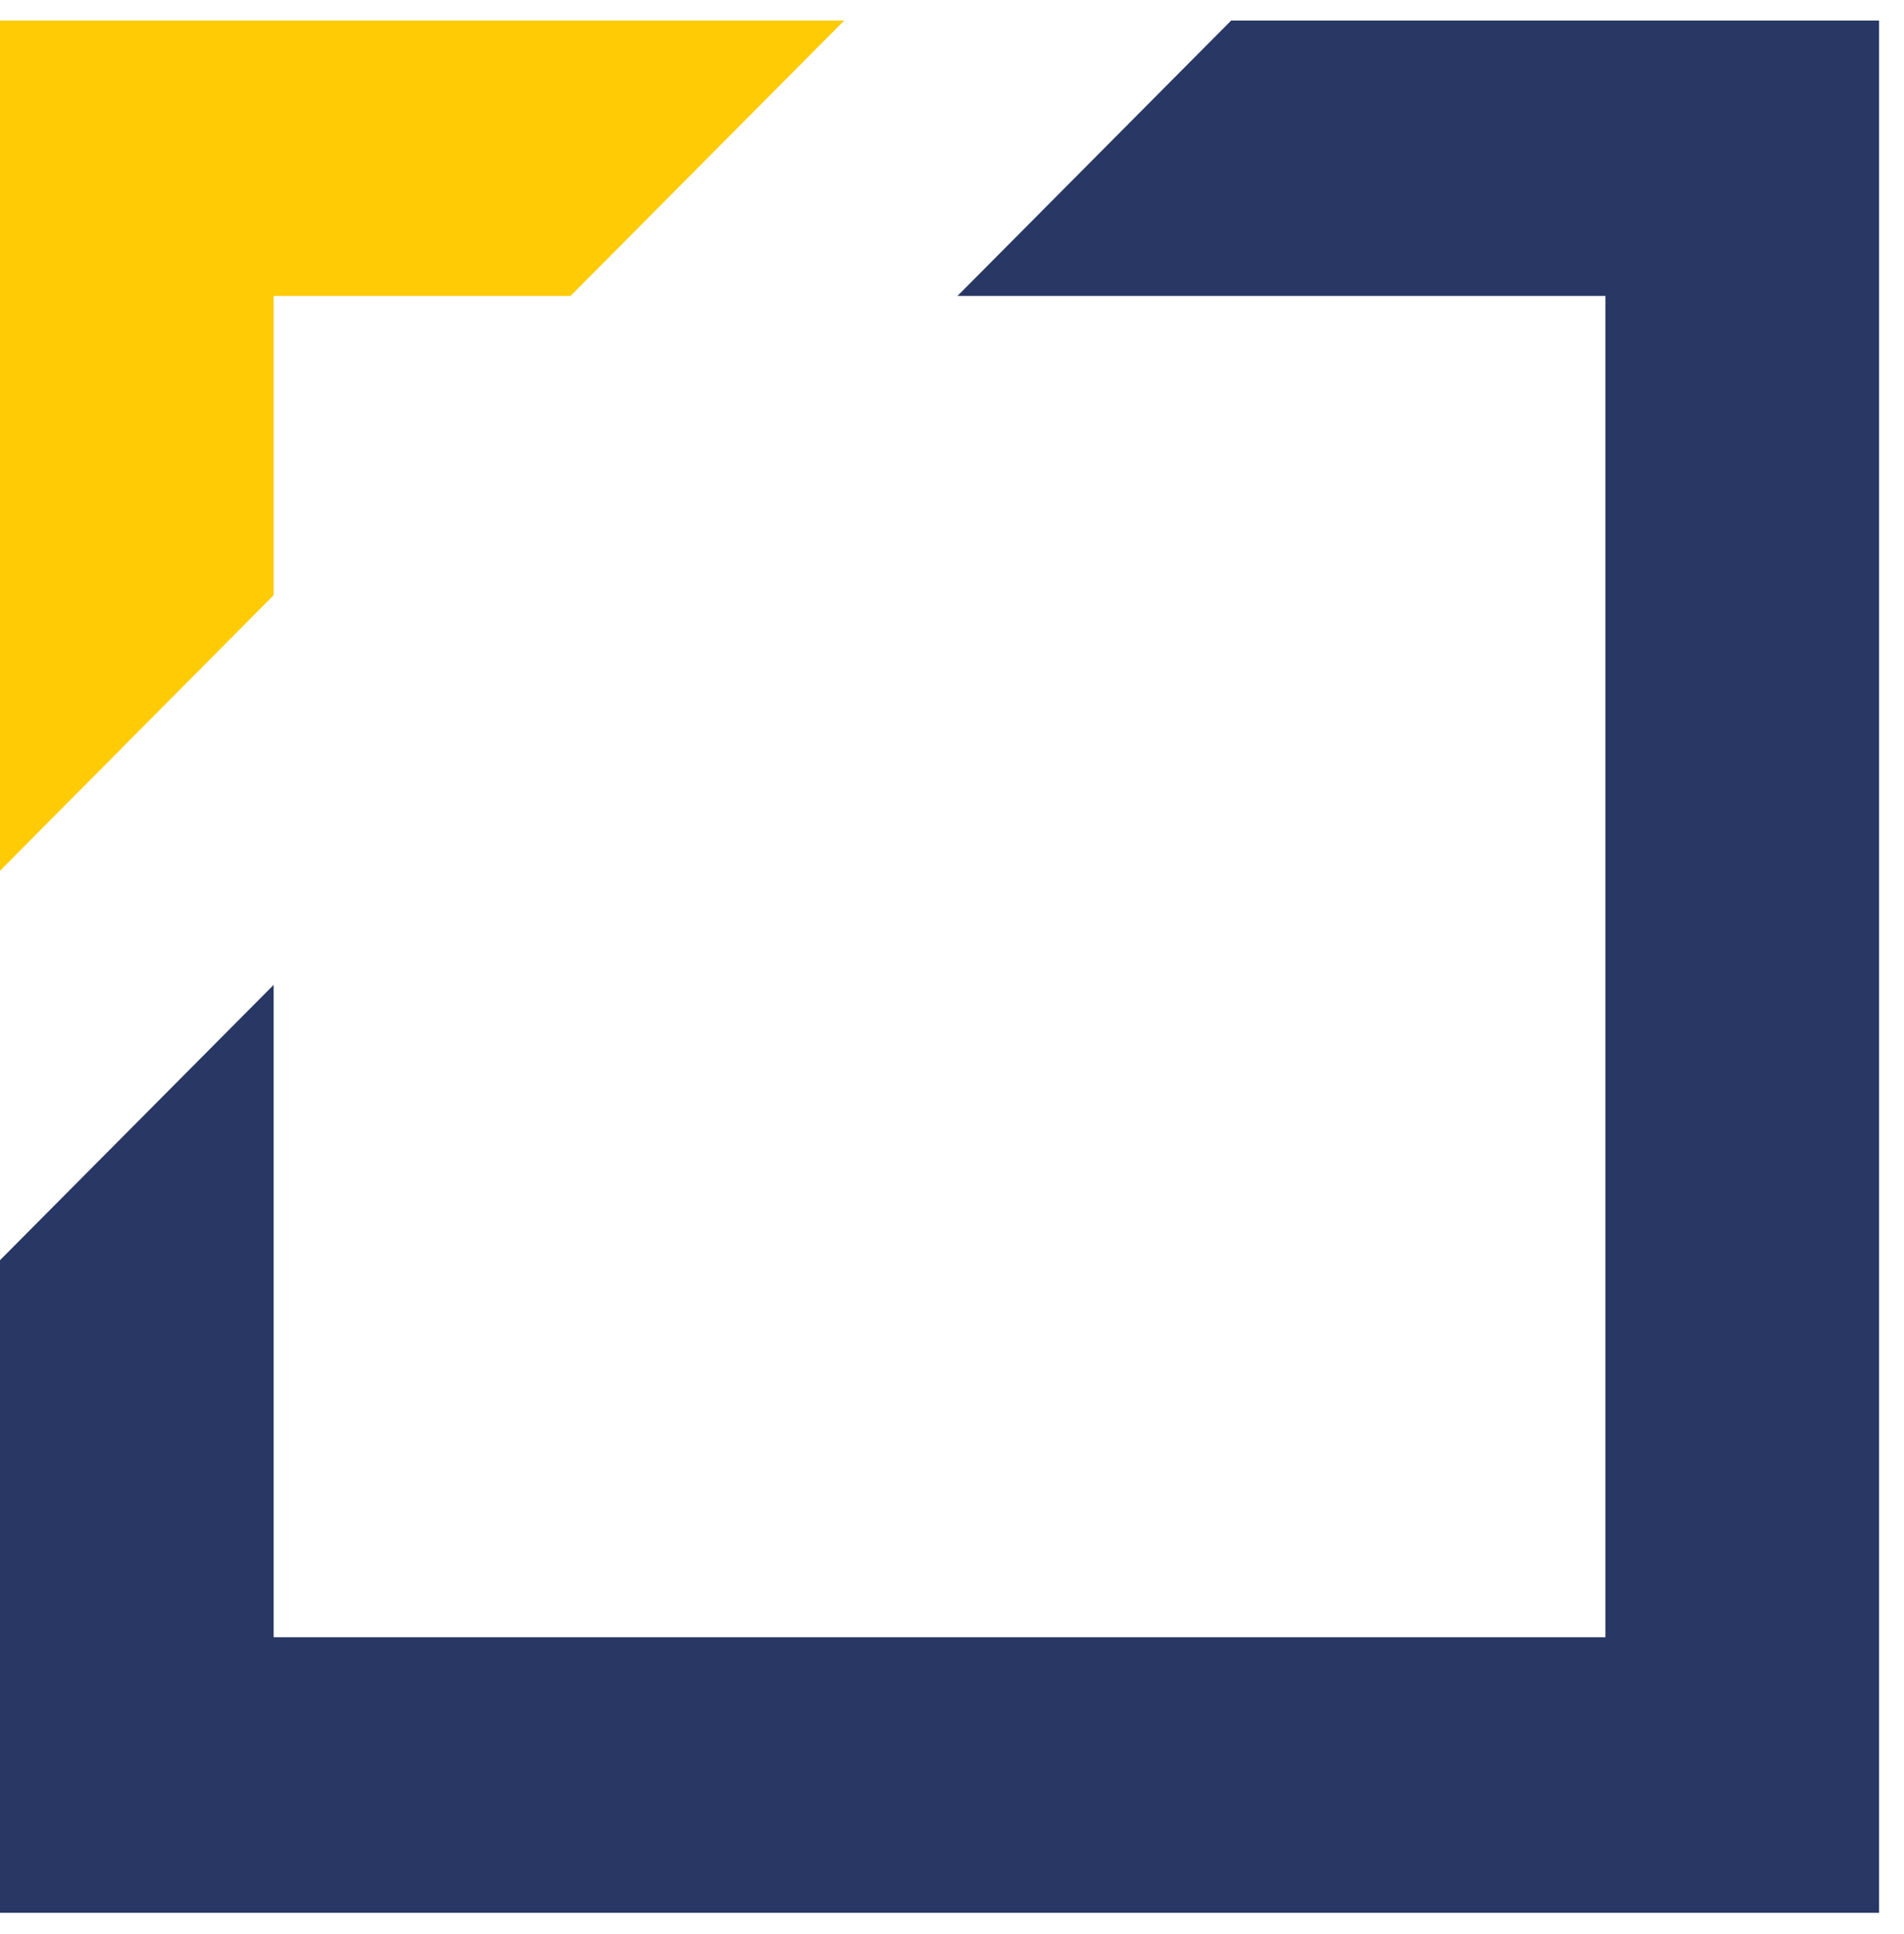 <svg width="64" height="65" viewBox="0 0 64 65" fill="none" xmlns="http://www.w3.org/2000/svg">
<g id="Group">
<path id="Vector" d="M28.376 0.692L19.178 9.946H9.198V20.004L0 29.265V0.692H28.376Z" fill="#FFCB05"/>
<path id="Vector_2" d="M41.382 0.692L32.184 9.946H53.965V55.024H9.198V33.1L0 42.353V64.286H63.162V0.692H41.382Z" fill="#283764"/>
</g>
</svg>
